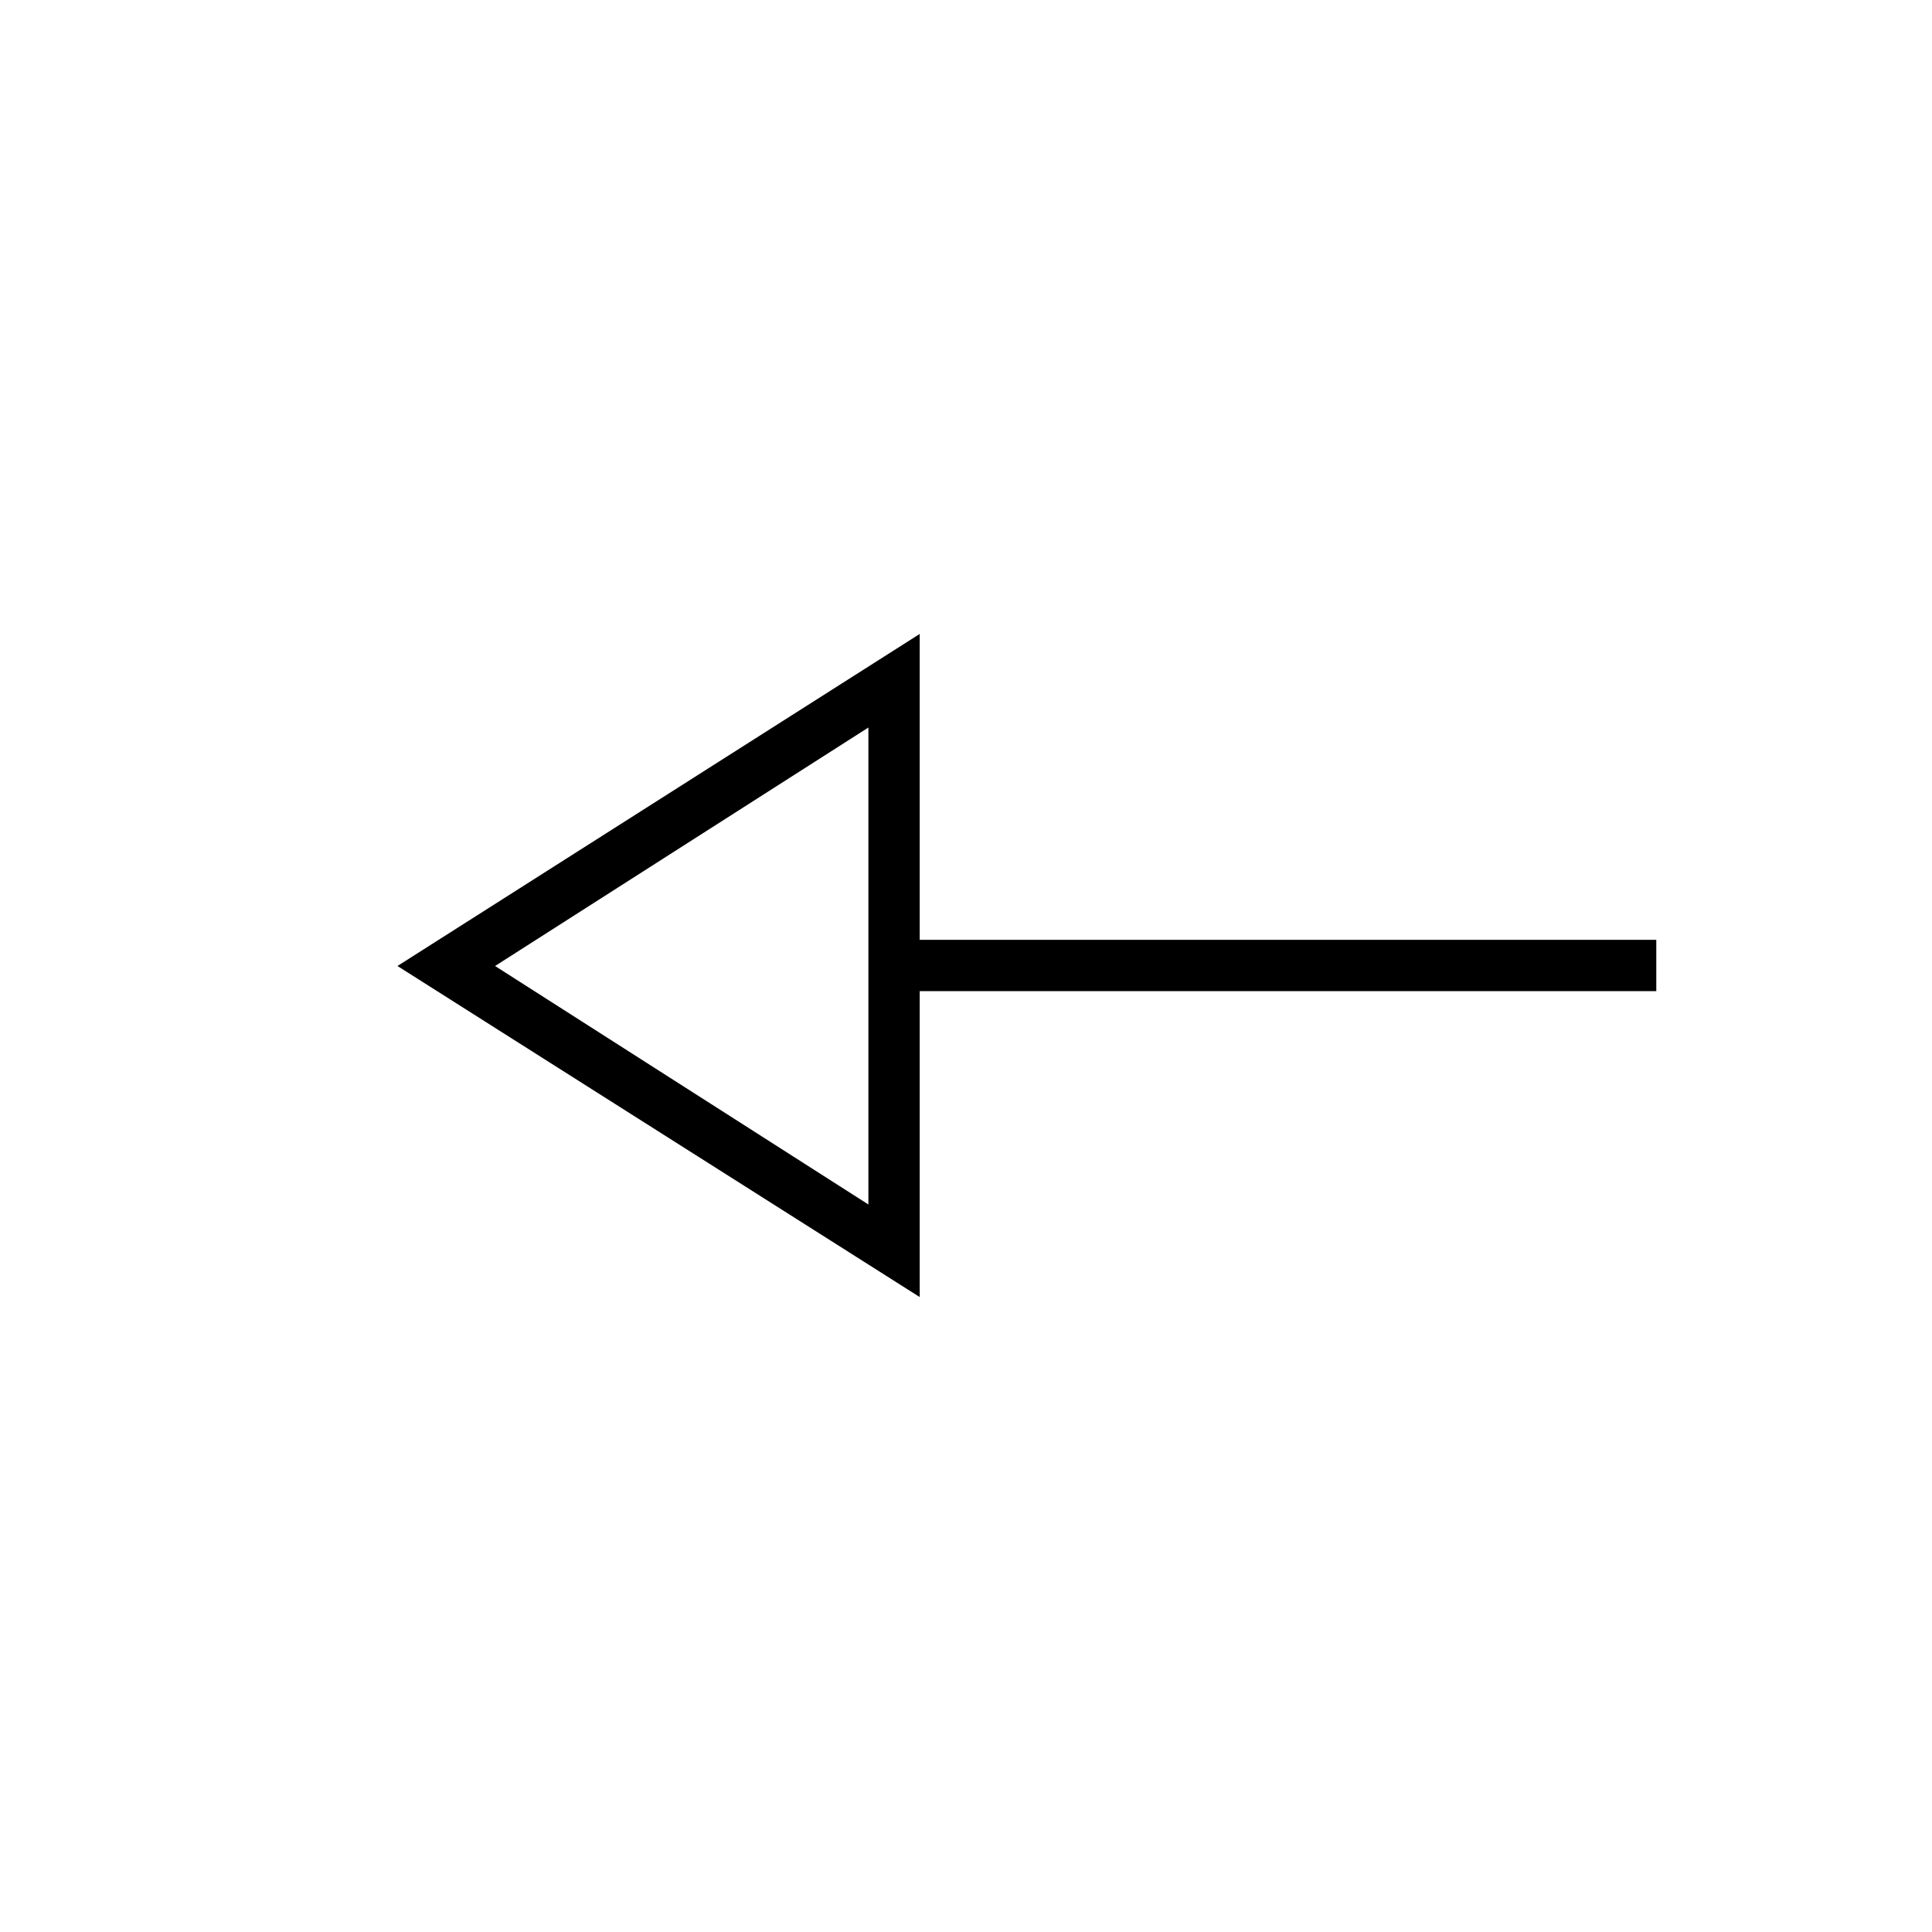 <svg xmlns="http://www.w3.org/2000/svg" height="24" viewBox="0 -960 960 960" width="24"><path d="M457-315.5 197.5-480 457-645v152h366v25.5H457v152Zm-25.5-46v-237L246-480l185.5 118.5Zm0-118.5Z"/></svg>